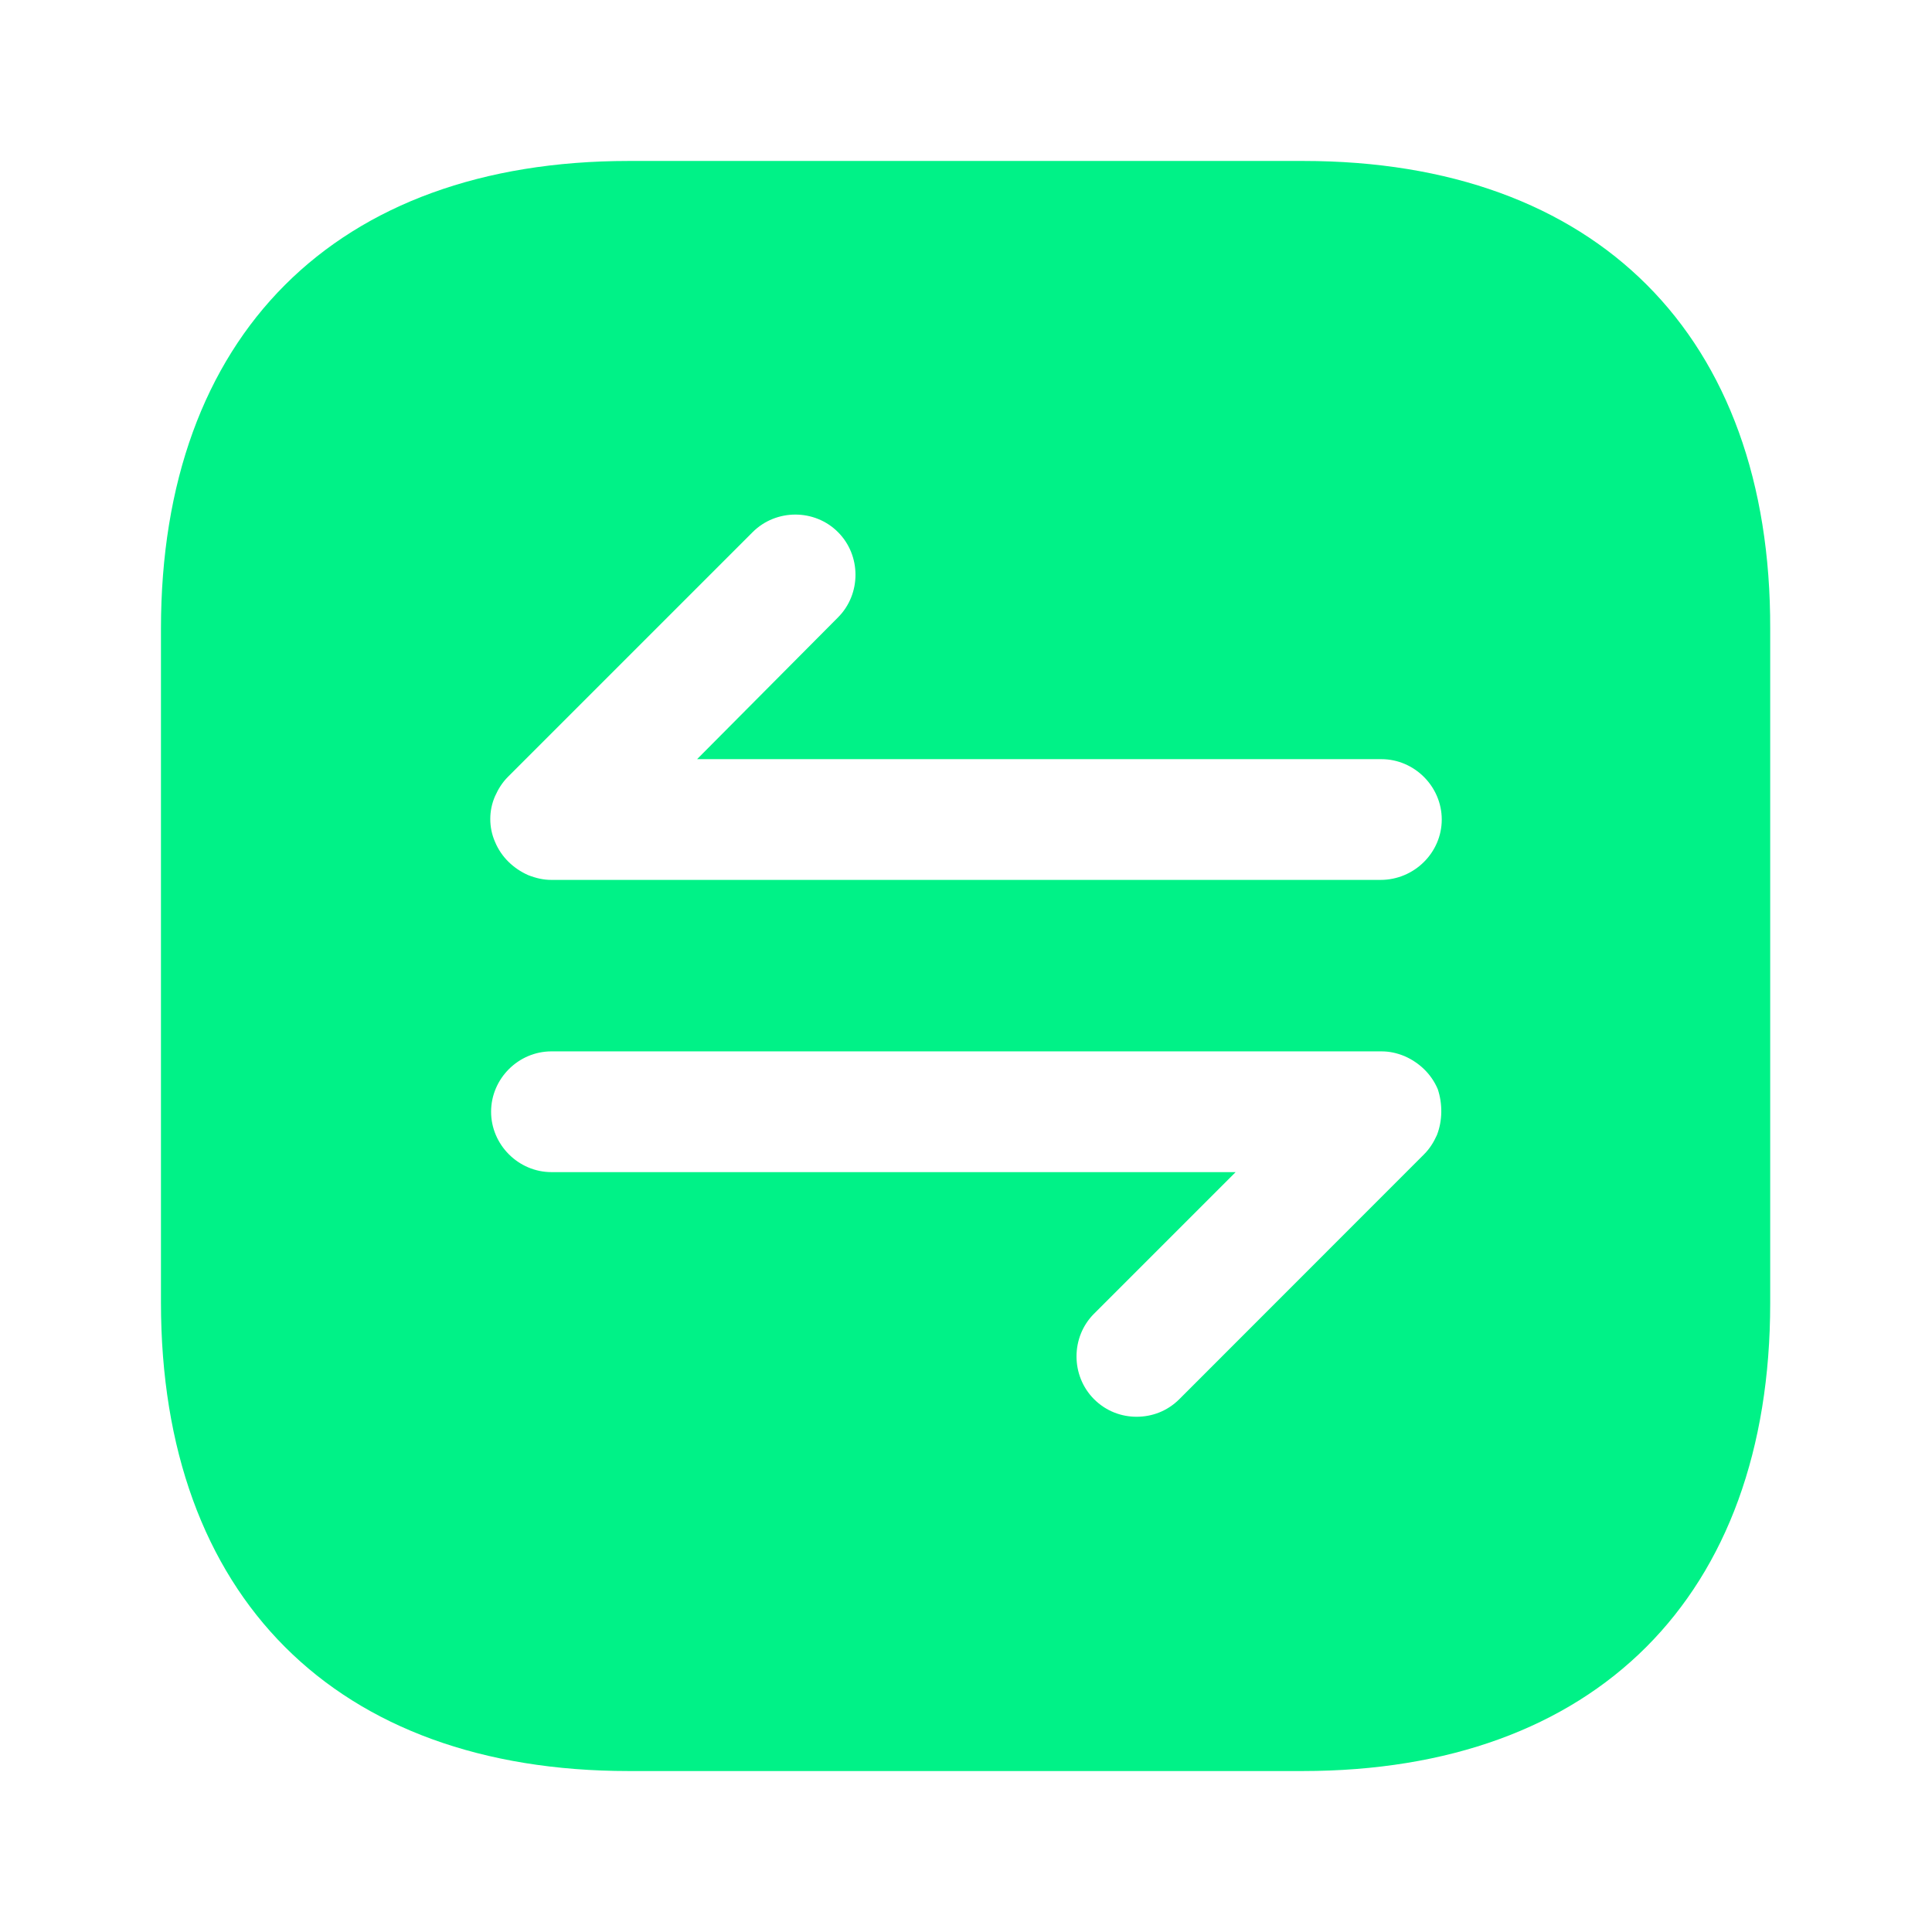 <svg width="16" height="16" viewBox="0 0 16 16" fill="none" xmlns="http://www.w3.org/2000/svg">
<path d="M10.793 1.333H5.207C2.78 1.333 1.333 2.78 1.333 5.207V10.787C1.333 13.22 2.78 14.667 5.207 14.667H10.787C13.213 14.667 14.66 13.22 14.66 10.793V5.207C14.667 2.78 13.22 1.333 10.793 1.333ZM11.9 9.4C11.873 9.46 11.84 9.513 11.793 9.56L9.767 11.587C9.667 11.687 9.54 11.733 9.413 11.733C9.287 11.733 9.16 11.687 9.06 11.587C8.867 11.393 8.867 11.073 9.06 10.88L10.233 9.707H4.567C4.293 9.707 4.067 9.48 4.067 9.207C4.067 8.933 4.293 8.707 4.567 8.707H11.44C11.507 8.707 11.567 8.72 11.633 8.747C11.753 8.8 11.853 8.893 11.907 9.02C11.947 9.14 11.947 9.28 11.9 9.4ZM11.433 7.287H4.567C4.5 7.287 4.44 7.273 4.373 7.247C4.253 7.193 4.153 7.1 4.1 6.973C4.047 6.853 4.047 6.713 4.1 6.593C4.127 6.533 4.16 6.48 4.207 6.433L6.233 4.407C6.427 4.213 6.747 4.213 6.94 4.407C7.133 4.6 7.133 4.92 6.94 5.113L5.773 6.287H11.44C11.713 6.287 11.94 6.513 11.94 6.787C11.94 7.06 11.713 7.287 11.433 7.287Z" fill="#00F287"/>
</svg>
